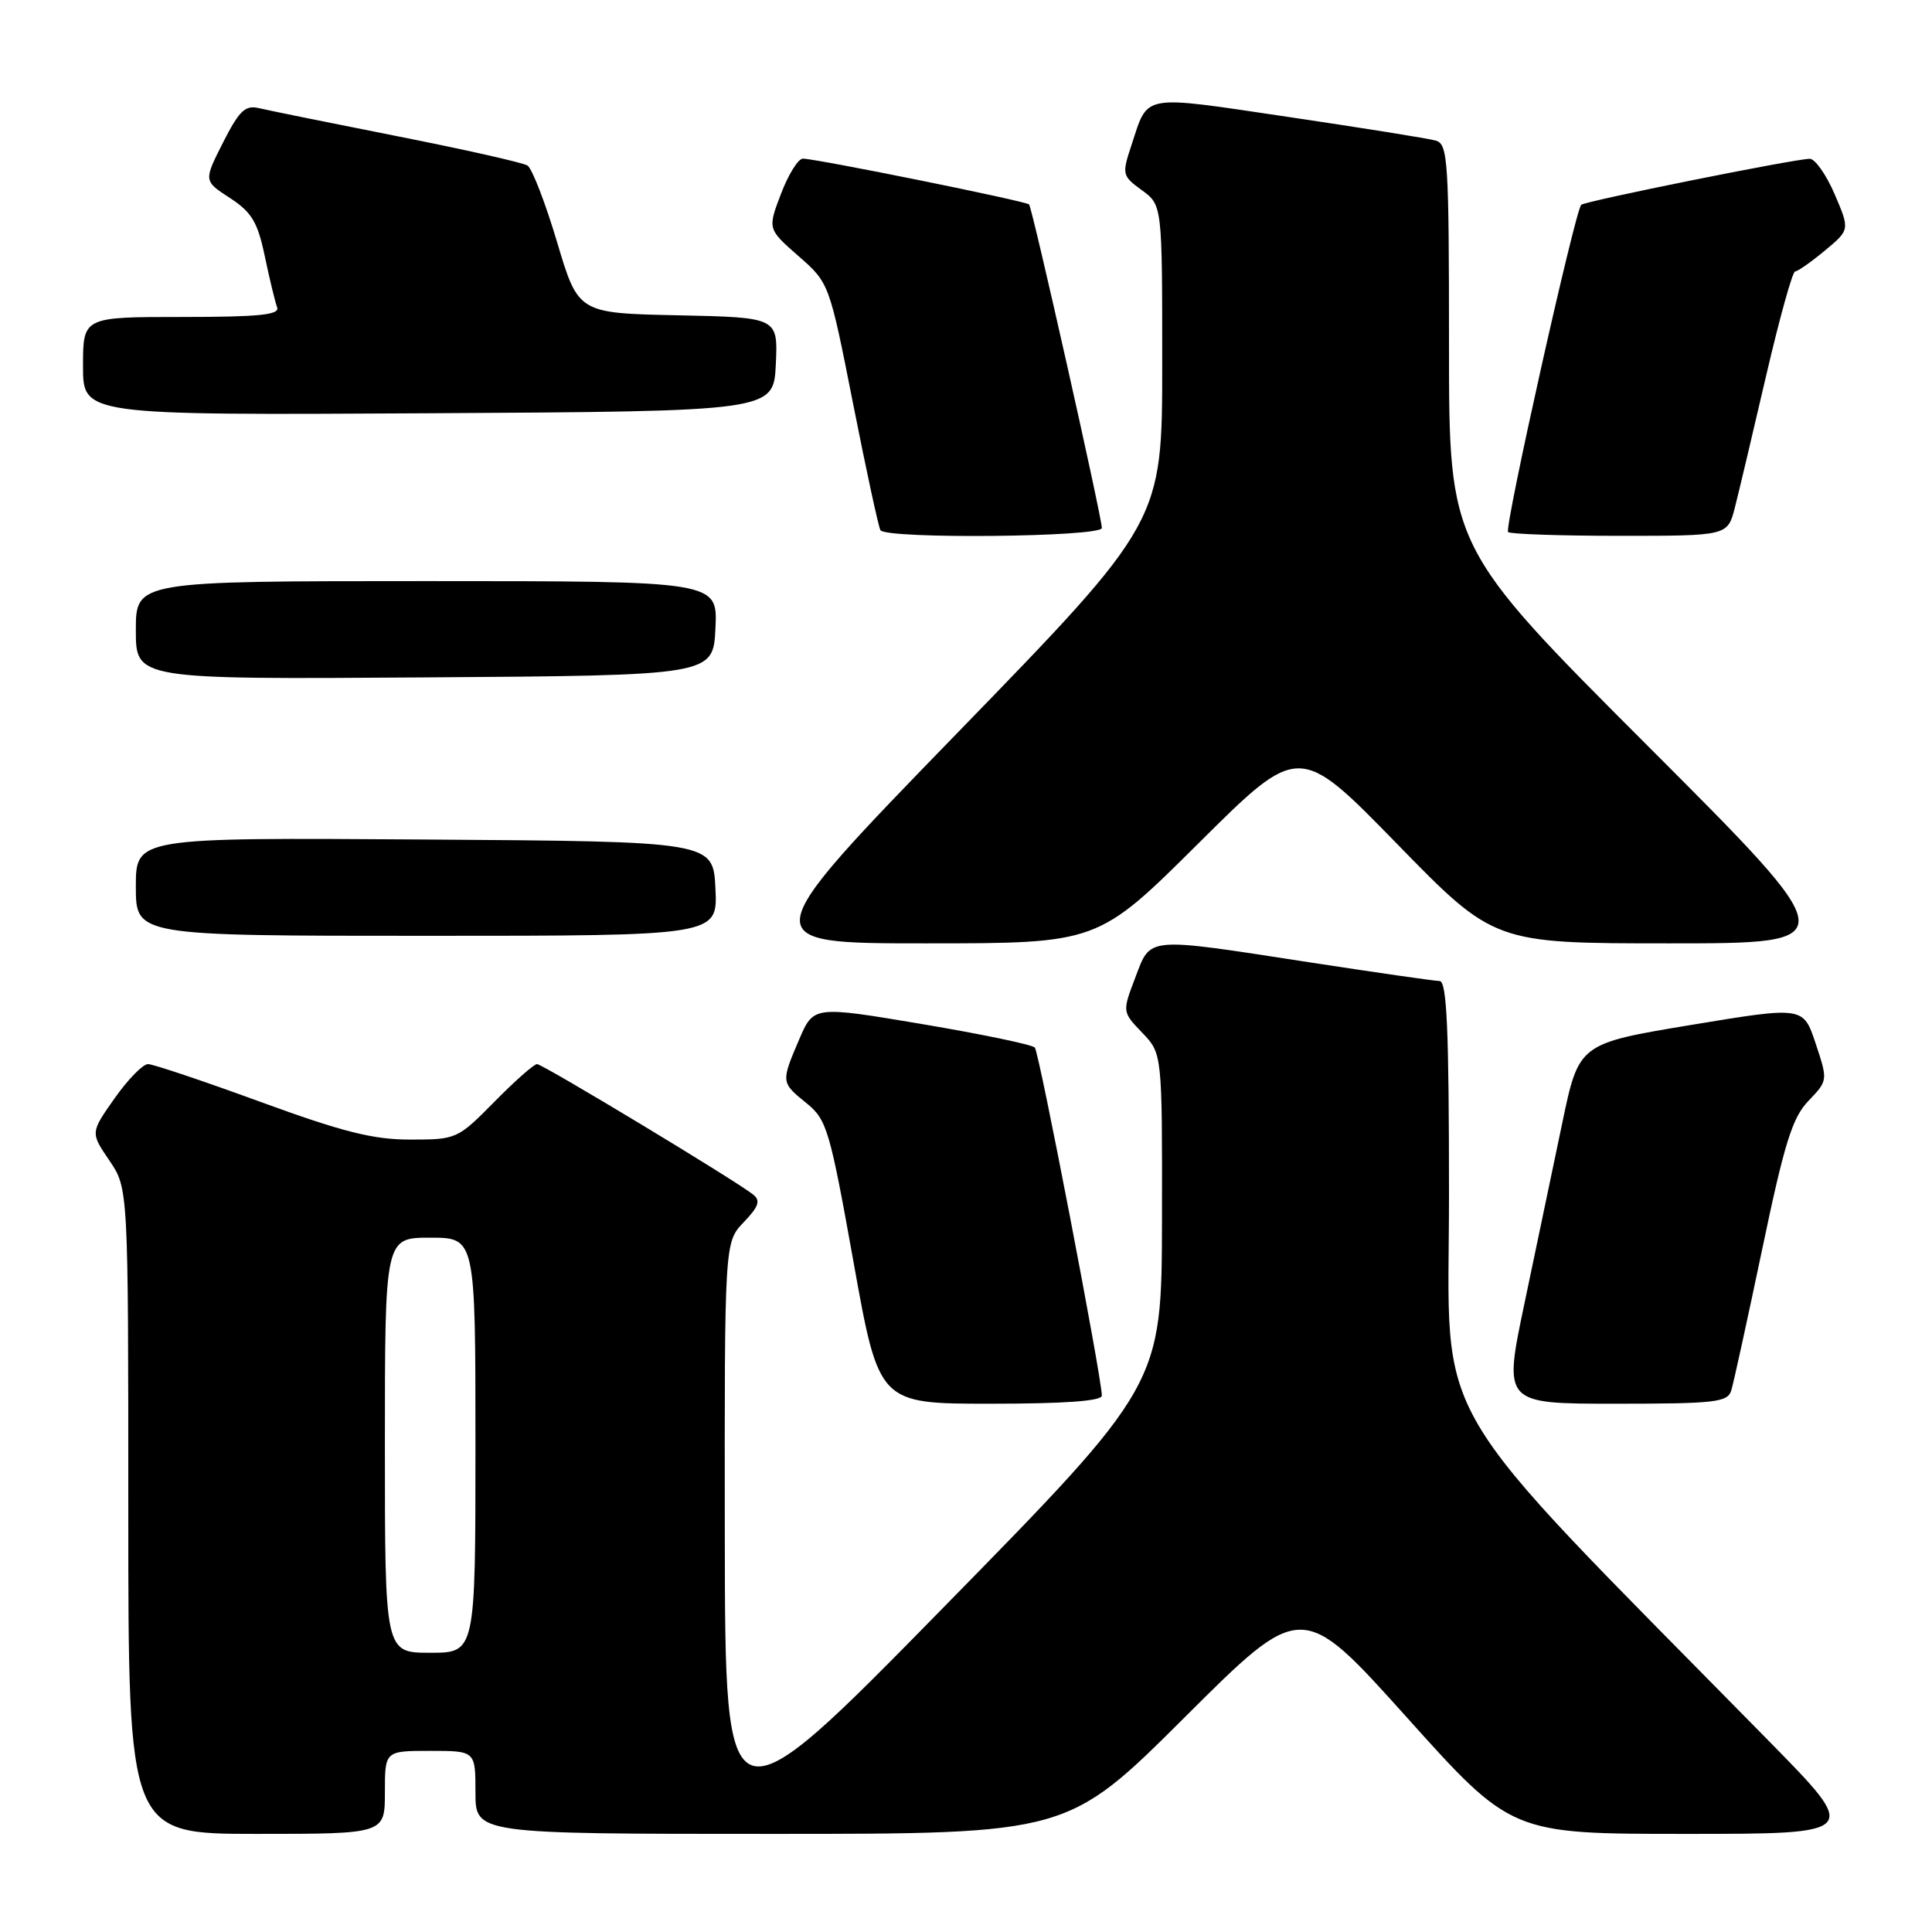<?xml version="1.0" encoding="UTF-8" standalone="no"?>
<!DOCTYPE svg PUBLIC "-//W3C//DTD SVG 1.1//EN" "http://www.w3.org/Graphics/SVG/1.1/DTD/svg11.dtd" >
<svg xmlns="http://www.w3.org/2000/svg" xmlns:xlink="http://www.w3.org/1999/xlink" version="1.1" viewBox="0 0 256 256">
 <g >
 <path fill="currentColor"
d=" M 51.00 237.50 C 51.00 232.00 51.00 232.00 57.00 232.00 C 63.00 232.00 63.00 232.00 63.00 237.50 C 63.00 243.00 63.00 243.00 102.24 243.00 C 141.48 243.00 141.48 243.00 156.99 227.54 C 172.50 212.08 172.50 212.08 186.39 227.54 C 200.27 243.00 200.27 243.00 223.37 243.00 C 246.47 243.00 246.47 243.00 234.44 230.75 C 188.26 183.75 192.00 190.11 192.00 158.51 C 192.00 136.38 191.72 130.00 190.75 129.99 C 190.06 129.98 182.30 128.86 173.50 127.51 C 151.63 124.14 152.52 124.06 150.43 129.54 C 148.70 134.08 148.70 134.08 151.35 136.84 C 154.00 139.61 154.00 139.61 153.97 161.55 C 153.93 183.50 153.93 183.50 125.01 213.00 C 96.09 242.50 96.09 242.50 96.04 203.55 C 96.00 164.61 96.00 164.61 98.54 161.96 C 100.54 159.87 100.81 159.09 99.79 158.28 C 97.48 156.43 71.91 141.00 71.16 141.00 C 70.75 141.00 68.21 143.25 65.50 146.00 C 60.64 150.93 60.49 151.00 54.37 151.00 C 49.42 151.00 45.42 149.99 34.50 146.00 C 26.98 143.25 20.28 141.00 19.61 141.00 C 18.93 141.00 16.94 143.04 15.18 145.54 C 11.98 150.08 11.98 150.08 14.49 153.77 C 17.00 157.46 17.00 157.46 17.00 200.23 C 17.00 243.00 17.00 243.00 34.00 243.00 C 51.00 243.00 51.00 243.00 51.00 237.50 Z  M 146.00 184.93 C 146.00 182.57 137.70 139.45 137.12 138.81 C 136.78 138.42 130.04 137.02 122.15 135.69 C 107.81 133.28 107.81 133.28 105.90 137.72 C 103.47 143.41 103.47 143.43 106.87 146.18 C 109.56 148.36 109.95 149.67 113.10 167.25 C 116.46 186.00 116.46 186.00 131.23 186.00 C 141.08 186.00 146.00 185.64 146.00 184.93 Z  M 229.40 184.25 C 229.70 183.29 231.54 174.86 233.50 165.53 C 236.45 151.43 237.49 148.09 239.64 145.86 C 242.21 143.17 242.21 143.16 240.58 138.26 C 238.95 133.35 238.95 133.35 224.08 135.81 C 209.20 138.28 209.20 138.28 206.99 148.89 C 205.77 154.72 203.52 165.46 201.99 172.75 C 199.21 186.00 199.21 186.00 214.04 186.00 C 227.29 186.00 228.92 185.81 229.40 184.25 Z  M 158.80 111.75 C 172.12 98.50 172.12 98.50 185.05 111.75 C 197.97 125.00 197.97 125.00 221.23 125.00 C 244.49 125.00 244.49 125.00 218.24 98.74 C 192.00 72.49 192.00 72.49 192.00 45.81 C 192.00 21.26 191.86 19.09 190.25 18.63 C 189.29 18.35 180.45 16.94 170.61 15.48 C 151.01 12.58 152.19 12.37 149.93 19.22 C 148.64 23.11 148.69 23.30 151.30 25.20 C 154.00 27.17 154.00 27.17 154.00 48.16 C 154.00 69.16 154.00 69.16 126.89 97.08 C 99.78 125.00 99.78 125.00 122.62 125.00 C 145.47 125.00 145.47 125.00 158.80 111.75 Z  M 94.80 117.75 C 94.50 111.50 94.50 111.50 56.25 111.24 C 18.00 110.98 18.00 110.98 18.00 117.49 C 18.00 124.00 18.00 124.00 56.55 124.00 C 95.10 124.00 95.10 124.00 94.80 117.75 Z  M 94.80 83.25 C 95.10 77.00 95.10 77.00 56.55 77.00 C 18.00 77.00 18.00 77.00 18.00 83.51 C 18.00 90.02 18.00 90.02 56.25 89.76 C 94.50 89.50 94.50 89.50 94.80 83.25 Z  M 146.00 69.96 C 146.00 68.52 136.80 27.60 136.36 27.09 C 136.00 26.66 108.33 21.06 106.39 21.02 C 105.77 21.01 104.47 23.10 103.49 25.67 C 101.71 30.34 101.71 30.34 105.79 33.92 C 109.88 37.50 109.88 37.50 113.04 53.50 C 114.78 62.30 116.41 69.84 116.66 70.25 C 117.39 71.45 146.00 71.17 146.00 69.96 Z  M 229.88 67.25 C 230.41 65.19 232.27 57.31 234.03 49.75 C 235.79 42.19 237.51 35.99 237.86 35.97 C 238.21 35.96 239.99 34.71 241.81 33.20 C 245.12 30.45 245.12 30.45 243.10 25.73 C 241.98 23.13 240.49 21.02 239.79 21.04 C 237.44 21.12 210.02 26.65 209.52 27.14 C 208.69 27.98 199.30 69.97 199.83 70.50 C 200.11 70.77 206.77 71.00 214.63 71.00 C 228.92 71.00 228.92 71.00 229.88 67.25 Z  M 102.80 48.28 C 103.09 42.06 103.09 42.06 89.86 41.78 C 76.62 41.50 76.62 41.50 73.81 32.06 C 72.26 26.87 70.50 22.31 69.89 21.93 C 69.27 21.55 61.51 19.80 52.64 18.05 C 43.76 16.29 35.52 14.62 34.31 14.33 C 32.49 13.90 31.70 14.66 29.55 18.89 C 26.98 23.97 26.98 23.97 30.46 26.23 C 33.36 28.12 34.14 29.42 35.09 33.97 C 35.72 36.99 36.46 40.02 36.72 40.72 C 37.11 41.72 34.32 42.00 24.11 42.00 C 11.00 42.00 11.00 42.00 11.00 48.51 C 11.00 55.02 11.00 55.02 56.75 54.76 C 102.50 54.50 102.50 54.50 102.80 48.28 Z  M 51.00 191.50 C 51.00 164.00 51.00 164.00 57.00 164.00 C 63.00 164.00 63.00 164.00 63.00 191.50 C 63.00 219.00 63.00 219.00 57.00 219.00 C 51.00 219.00 51.00 219.00 51.00 191.50 Z "/>
</g>
</svg>